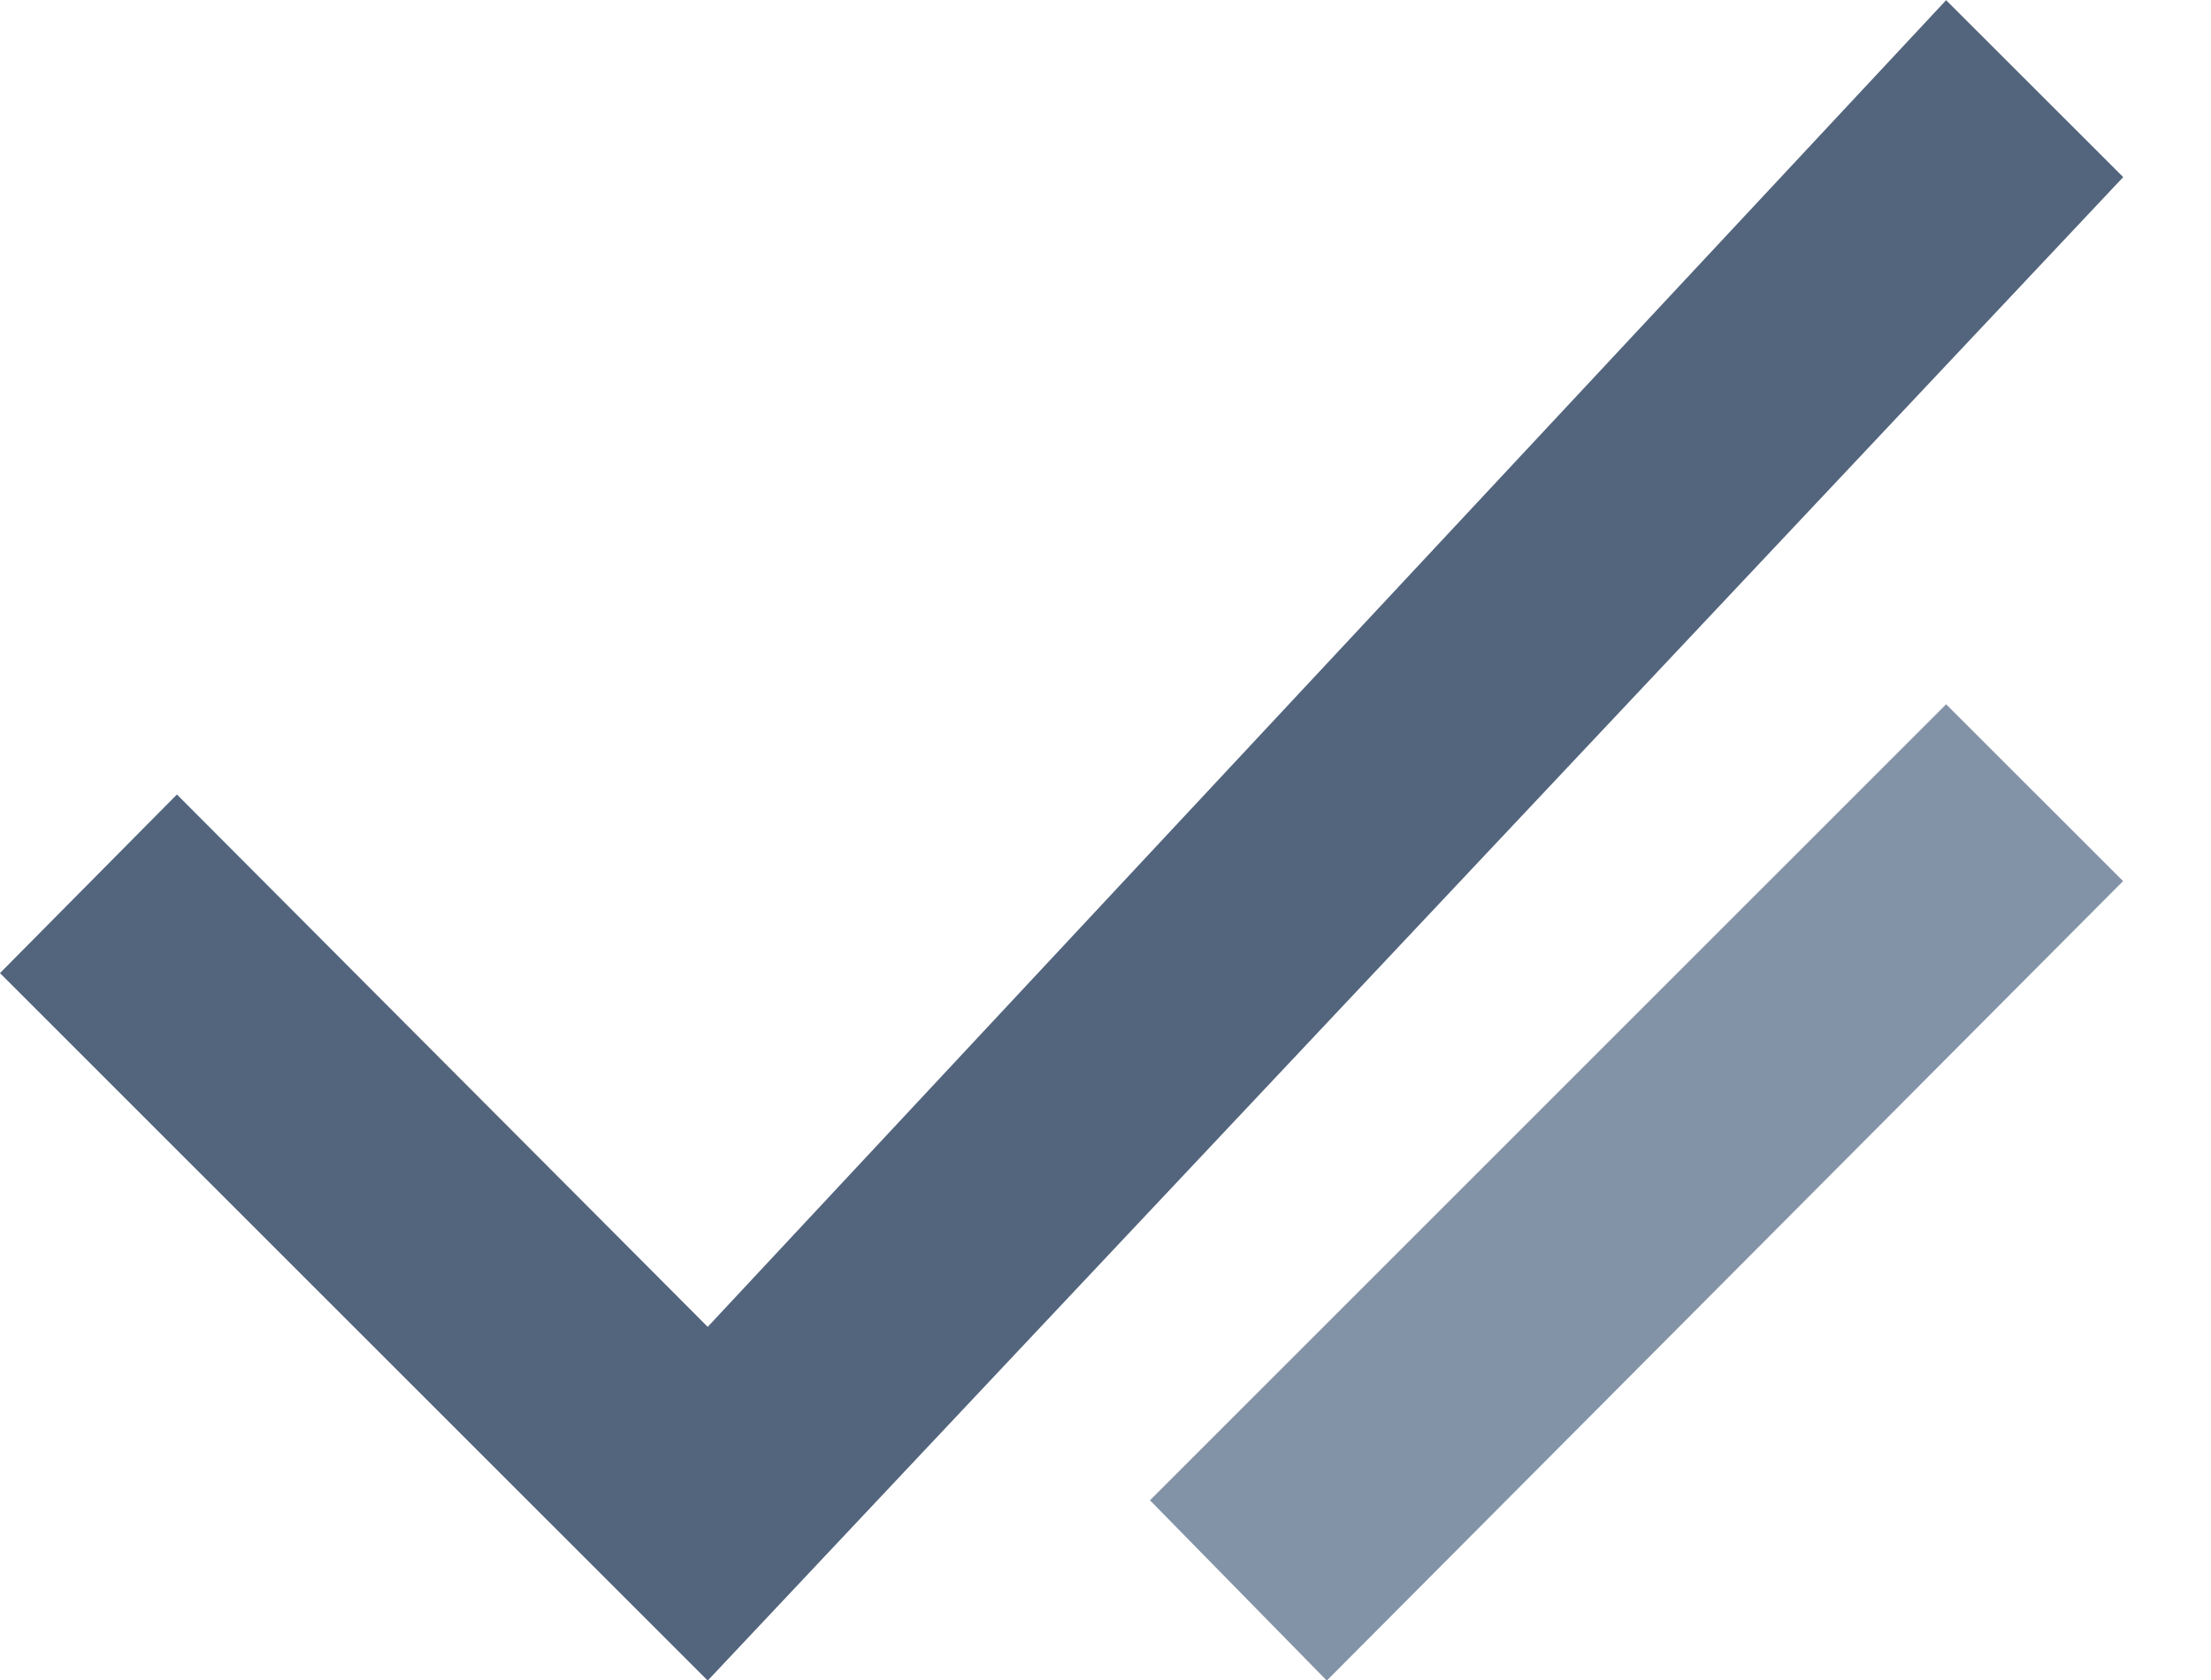 <?xml version="1.0" encoding="UTF-8" standalone="no"?>
<!DOCTYPE svg PUBLIC "-//W3C//DTD SVG 1.1//EN" "http://www.w3.org/Graphics/SVG/1.1/DTD/svg11.dtd">
<svg width="100%" height="100%" viewBox="0 0 25 19" version="1.1" xmlns="http://www.w3.org/2000/svg" xmlns:xlink="http://www.w3.org/1999/xlink" xml:space="preserve" xmlns:serif="http://www.serif.com/" style="fill-rule:evenodd;clip-rule:evenodd;stroke-linejoin:round;stroke-miterlimit:1.414;">
    <g transform="matrix(1,0,0,1,-1076,-491.039)">
        <g id="check" transform="matrix(1,0,0,1,27.999,0.039)">
            <g transform="matrix(1.364,0,0,1.364,1043.91,484.182)">
                <path d="M8.866,16L4.466,11.586L2.999,13.067L8.866,18.933L20.6,6.467L19.132,5L8.866,16Z" style="fill:rgb(83,101,125);fill-rule:nonzero;"/>
            </g>
            <g transform="matrix(1.364,0,0,1.364,1050.91,484.182)">
                <path d="M7.4,17.438L8.866,18.933L15.467,12.304L14,10.838L7.4,17.438Z" style="fill:rgb(131,147,167);fill-rule:nonzero;"/>
            </g>
        </g>
    </g>
</svg>
